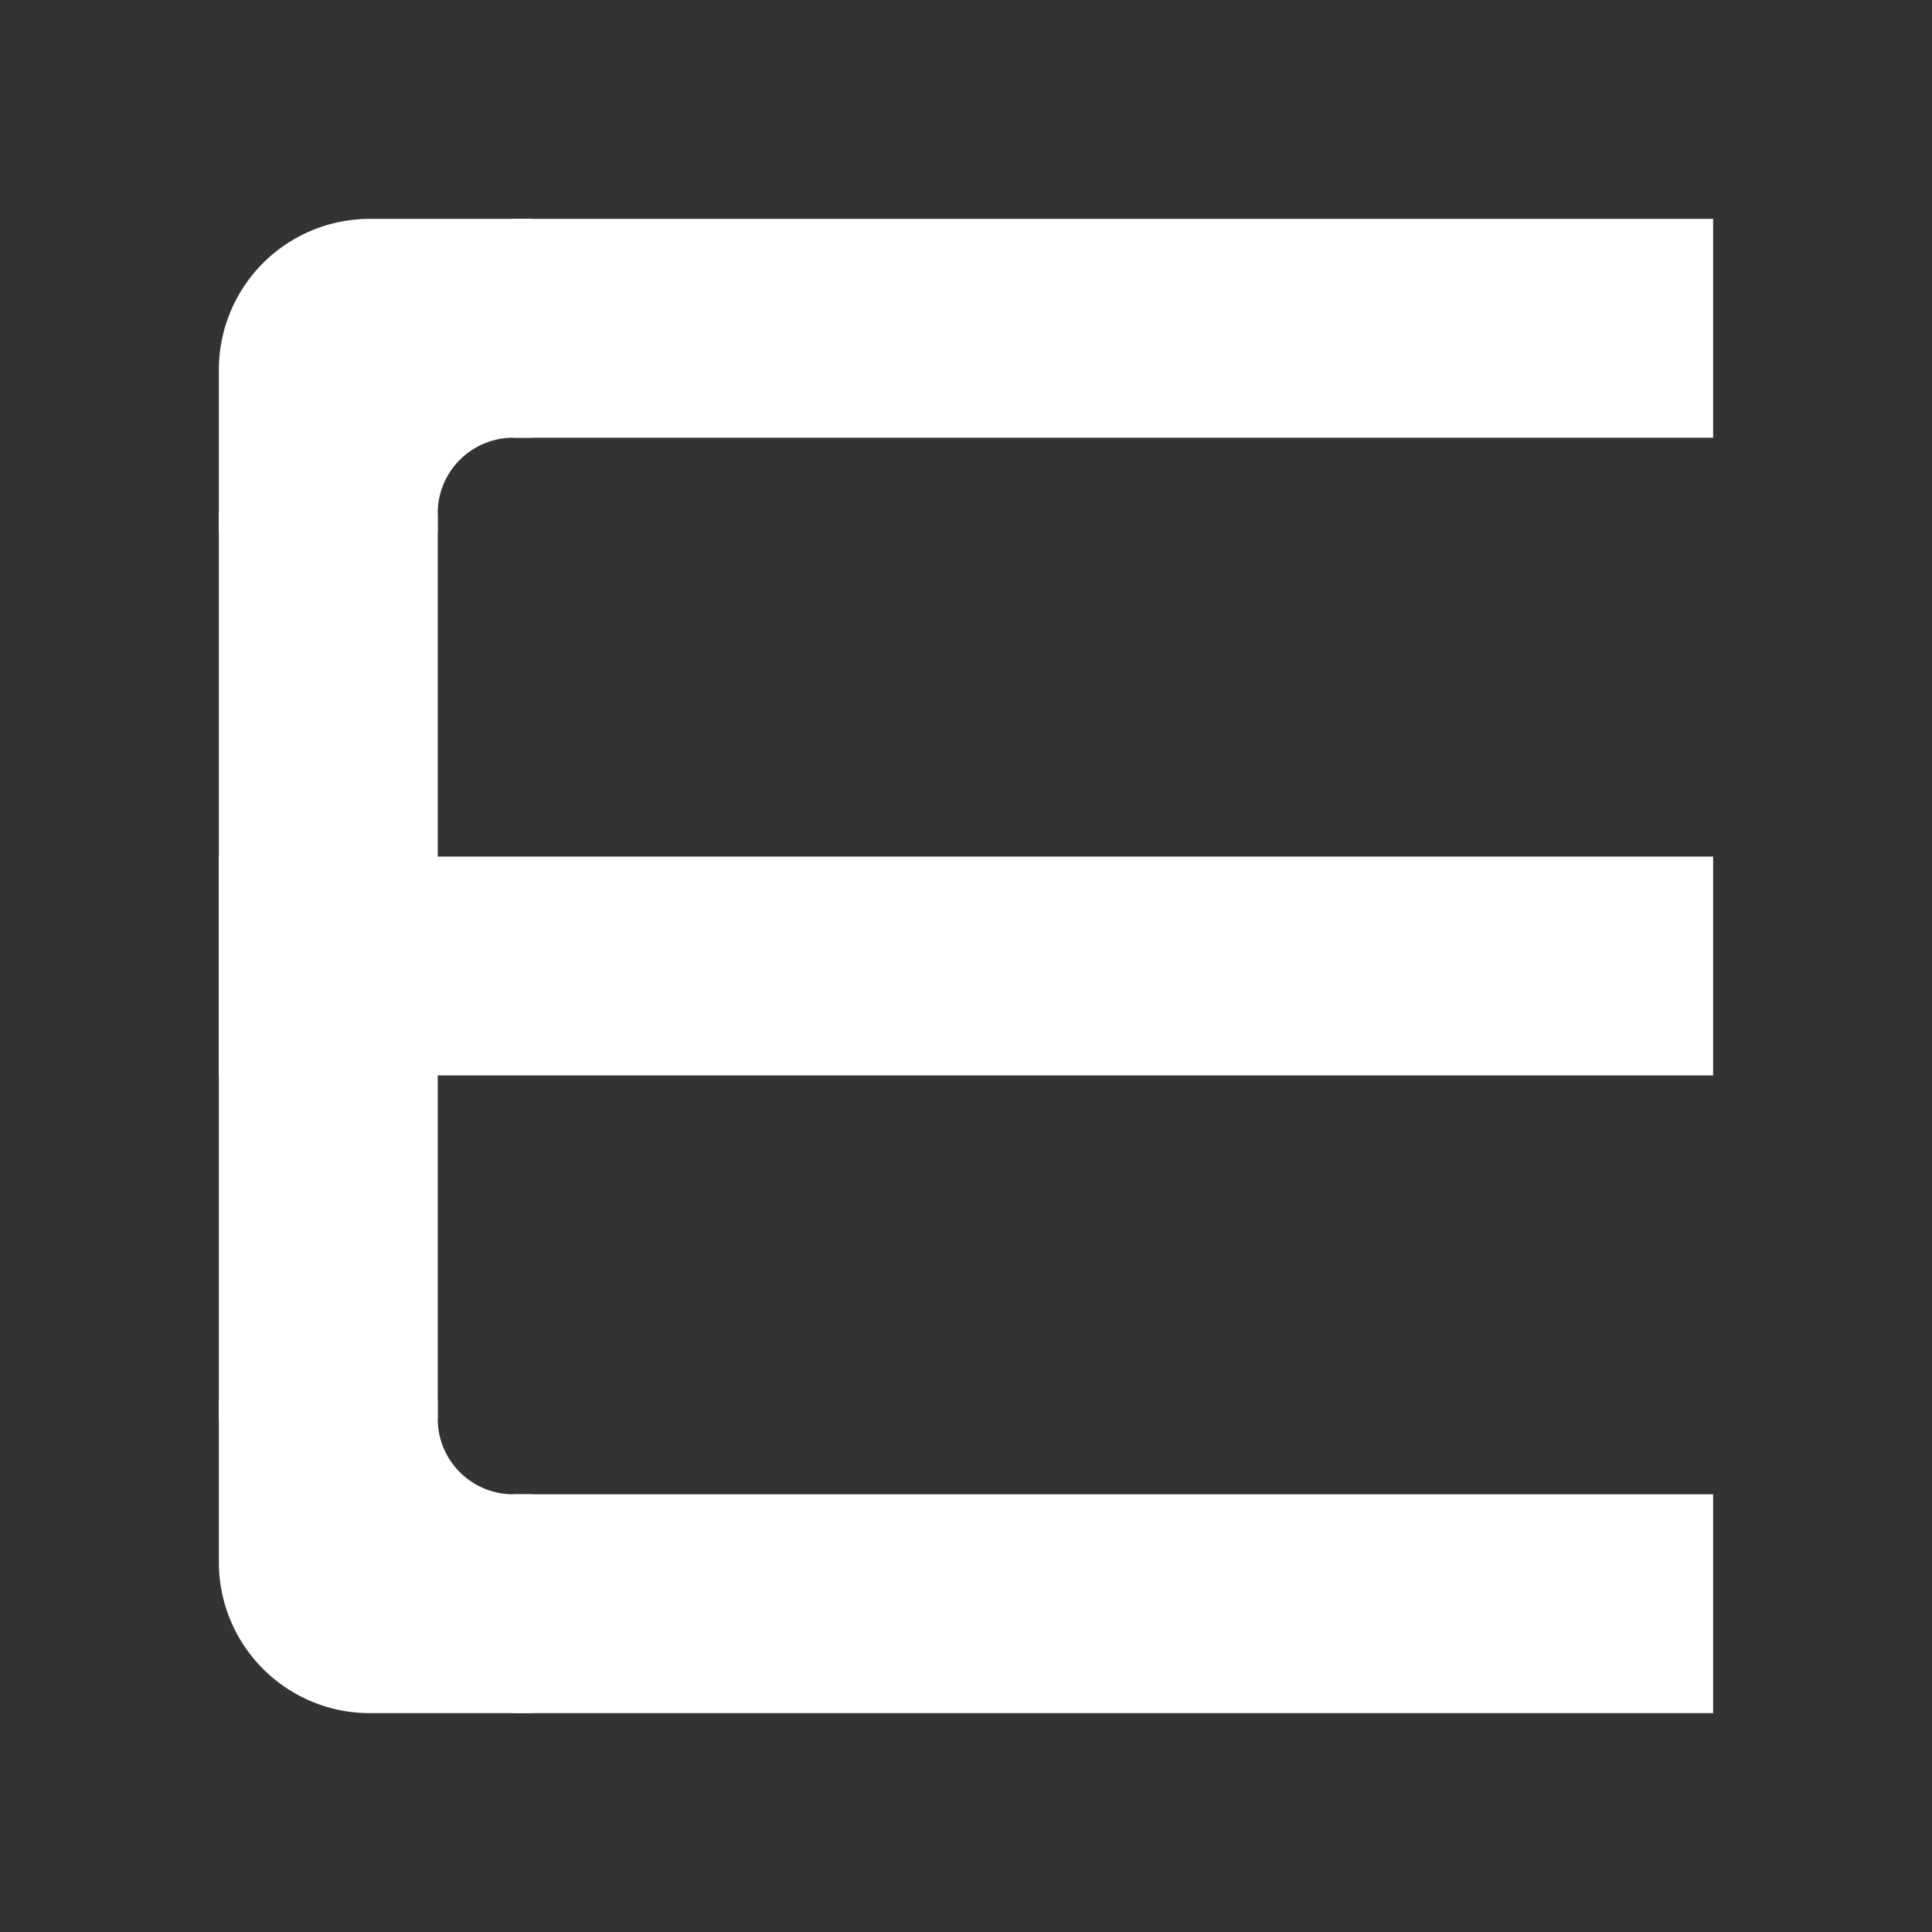 <svg width="1024" height="1024"  xmlns="http://www.w3.org/2000/svg"  xmlns:xlink="http://www.w3.org/1999/xlink">
    <rect width="100%" height="100%" fill="#333333" stroke="none"/>
    <defs>
        <g id="elbow">
            <path d="m 0 -156 l 0 76 
                a 80 80, 0, 0, 0, 80 80 
                l 10 0
                l 76 0 l 0 -116 
                l -10 0
                a 40 40, 0, 0, 1, -40 -40
                l 0 -10
                l -116 0
                Z" fill="white" />
        </g>
    </defs>
    <!-- <rect id="background" width="1024" height="1024" fill="grey"/> -->
    <line x1="116" y1="512" x2="908" y2="512" stroke="white" stroke-width="116"/>
    <line x1="174" y1="272" x2="174" y2="752" stroke="white" stroke-width="116"/>
    <line x1="272" y1="174" x2="908" y2="174" stroke="white" stroke-width="116"/>
    <line x1="272" y1="850" x2="908" y2="850" stroke="white" stroke-width="116"/>

    <g transform="translate(116,116)scale(1,-1)"><use xlink:href="#elbow"/></g>
    <g transform="translate(116,908)"><use xlink:href="#elbow"/></g>
</svg>
